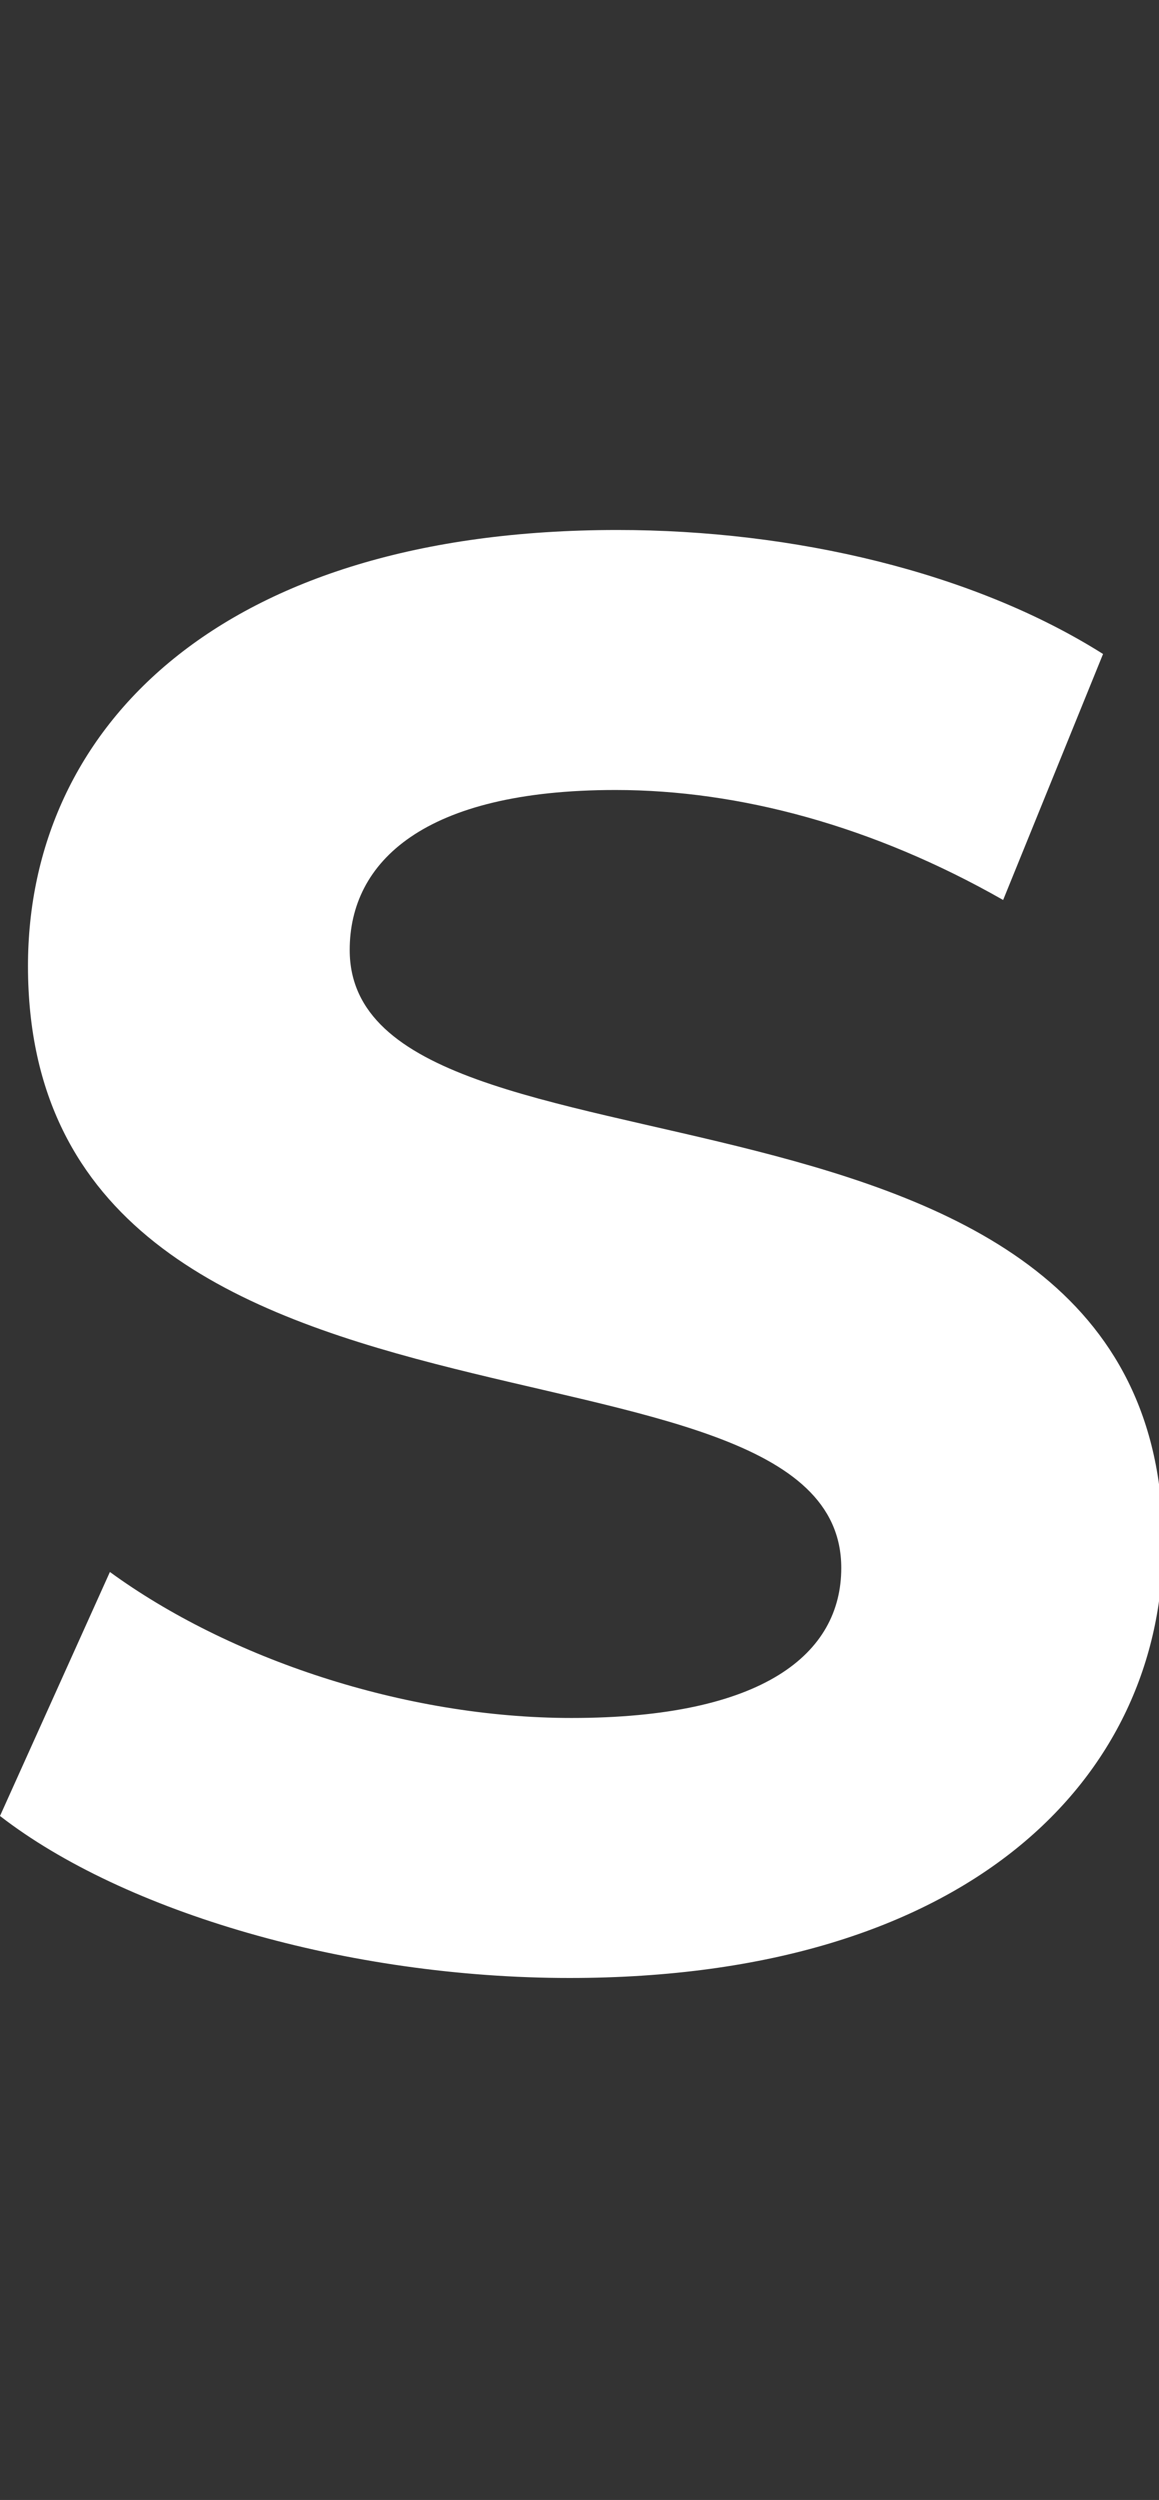 <svg width="116" height="250" viewBox="0 0 116 250" fill="none" xmlns="http://www.w3.org/2000/svg">
<rect x="0" y="0" width="116" height="250" fill="#333333" stroke="none"/>
<g id="Type=01" clip-path="url(#clip0_319_776)">
<path id="Vector" d="M0 181.6L11 157.2C22.8 165.8 40.4 171.8 57.2 171.8C76.4 171.8 84.2 165.4 84.2 156.8C84.2 130.6 2.8 148.6 2.8 96.6C2.8 72.8 22 53 61.8 53C79.4 53 97.4 57.2 110.4 65.4L100.4 90C87.4 82.6 74 79 61.6 79C42.4 79 35 86.2 35 95C35 120.8 116.4 103 116.4 154.4C116.4 177.8 97 197.8 57 197.8C34.8 197.8 12.4 191.2 0 181.6Z" fill="white"/>
</g>
<defs>
<clipPath id="clip0_319_776">
<rect width="116" height="250" fill="white"/>
</clipPath>
</defs>
</svg>
